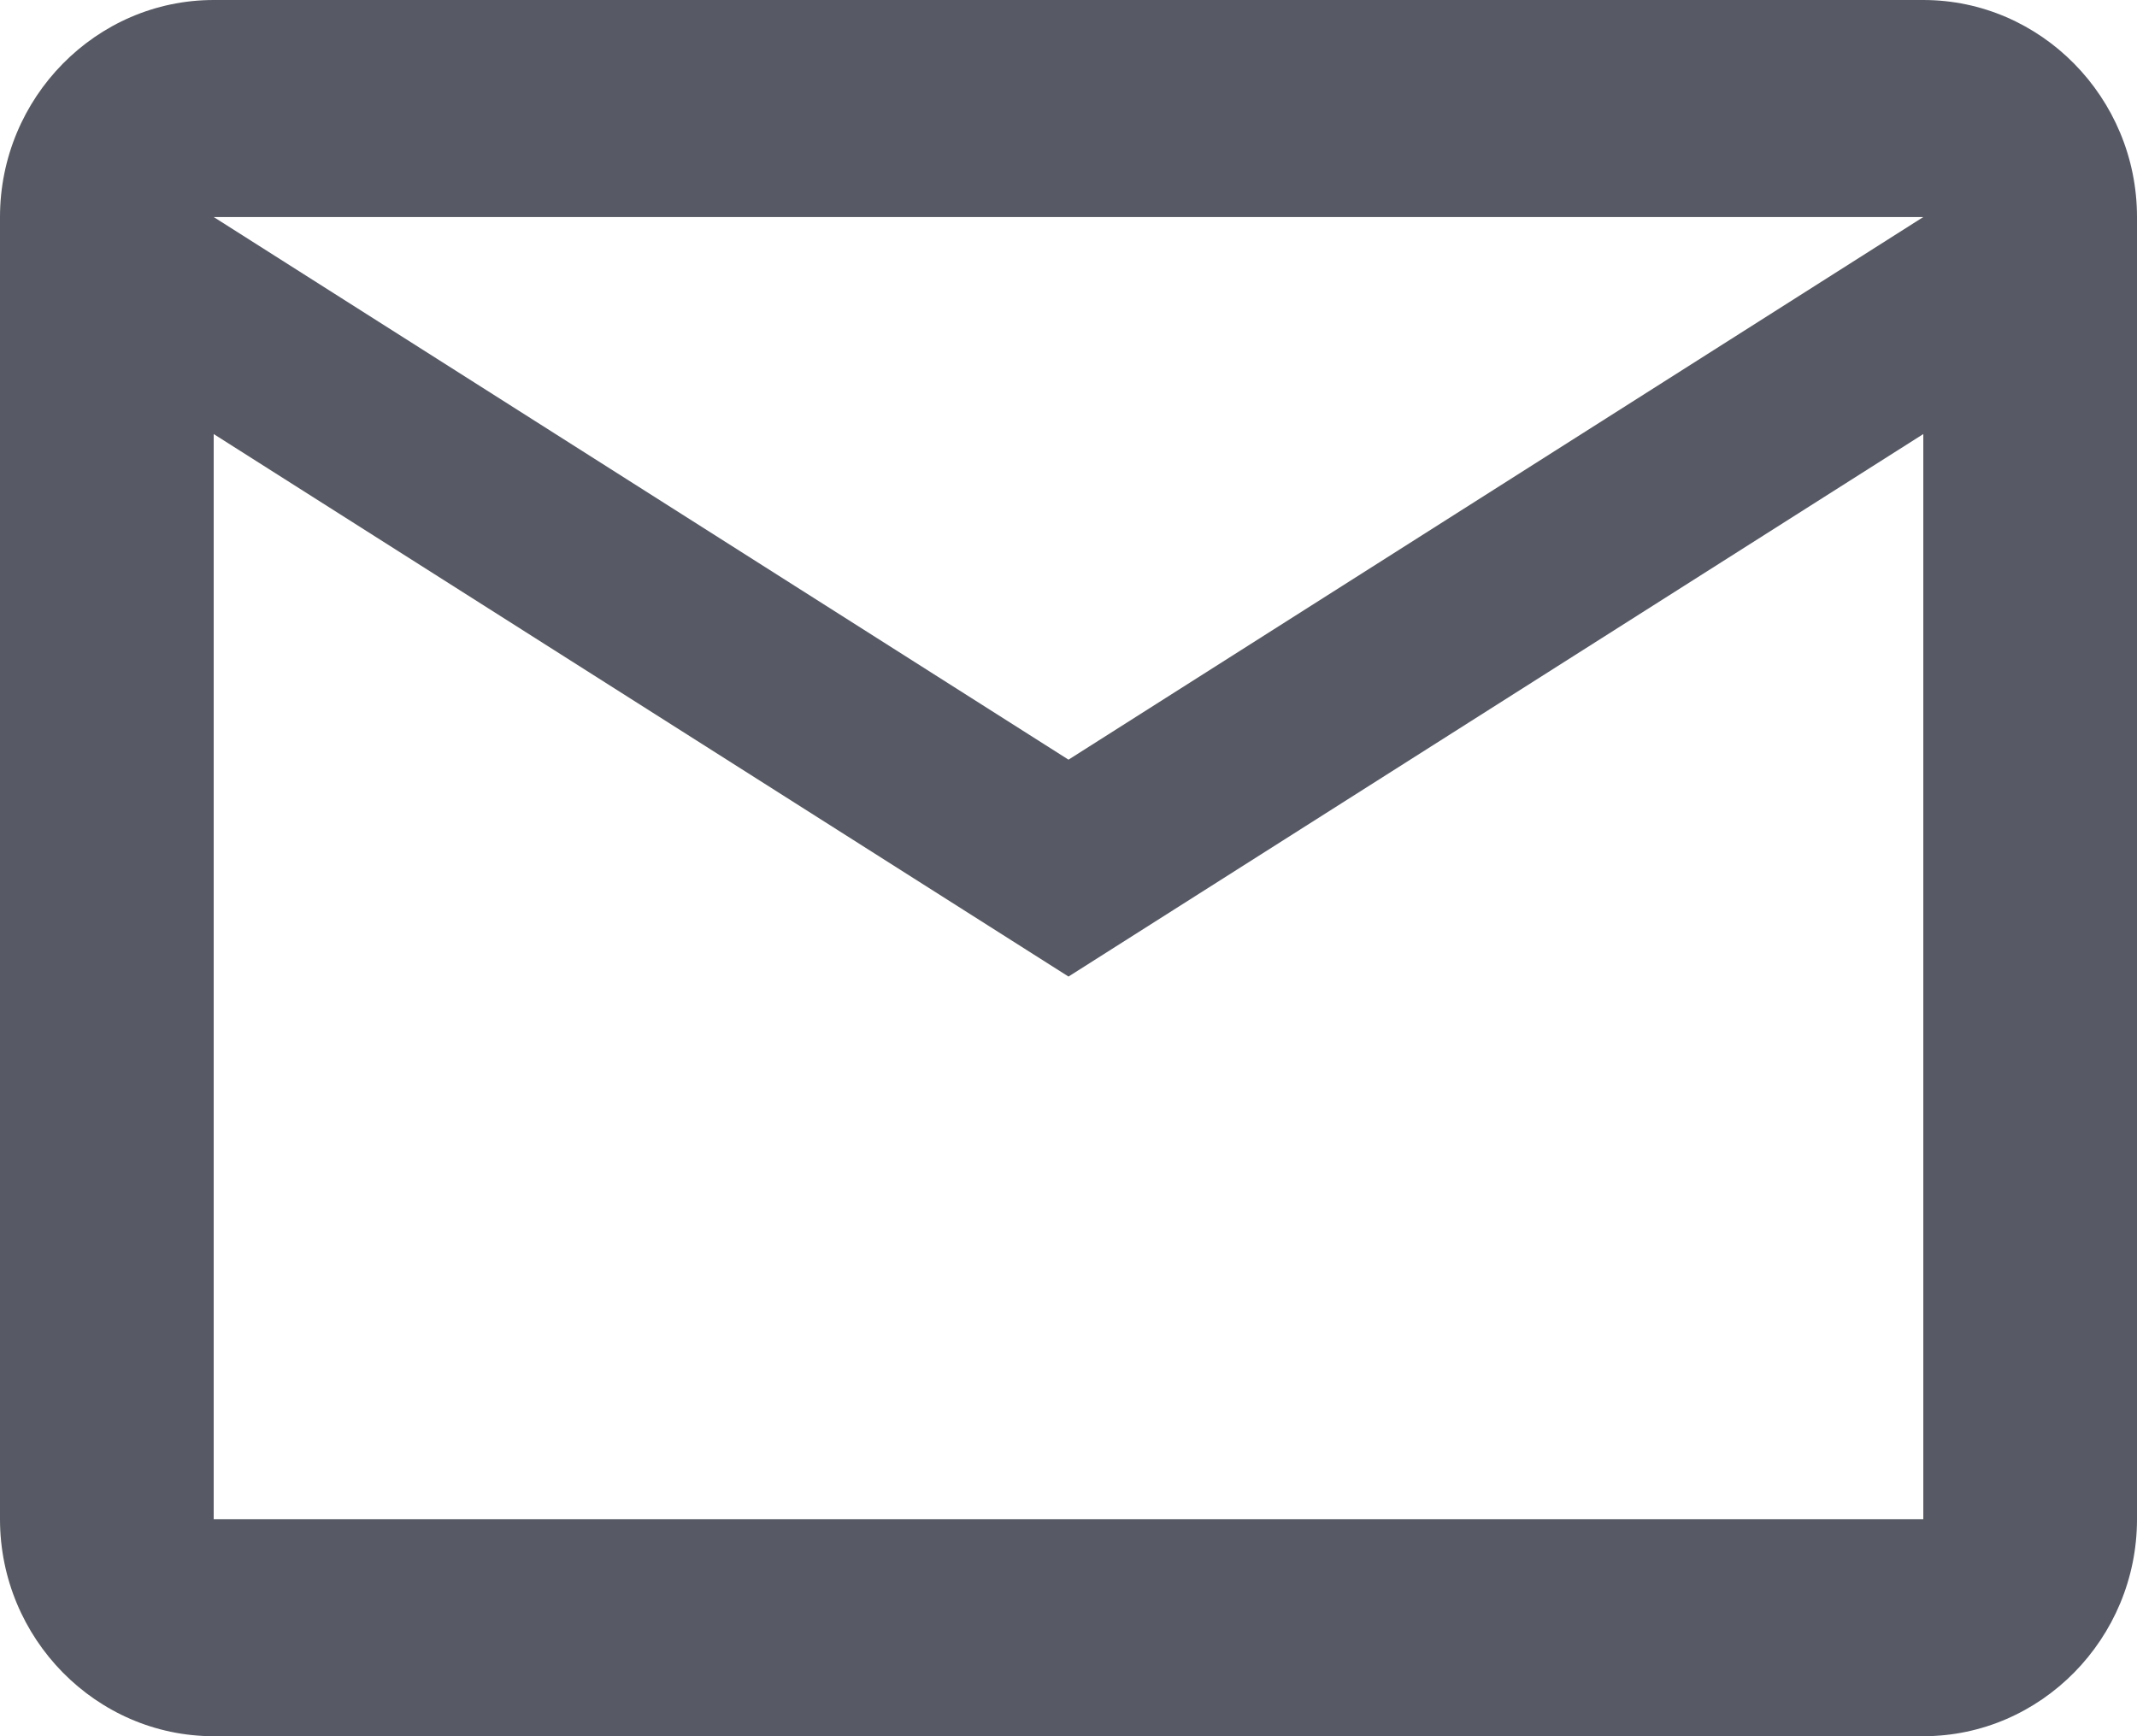 <svg width="16" height="13" viewBox="0 0 16 13" fill="none" xmlns="http://www.w3.org/2000/svg">
<path d="M16 1.625C16 0.731 15.28 0 14.4 0H1.6C0.72 0 0 0.731 0 1.625V11.375C0 12.269 0.72 13 1.6 13H14.4C15.28 13 16 12.269 16 11.375V1.625ZM14.4 1.625L8 5.688L1.6 1.625H14.4ZM14.4 11.375H1.6V3.25L8 7.312L14.4 3.25V11.375Z" fill="#575A64"/>
</svg>
